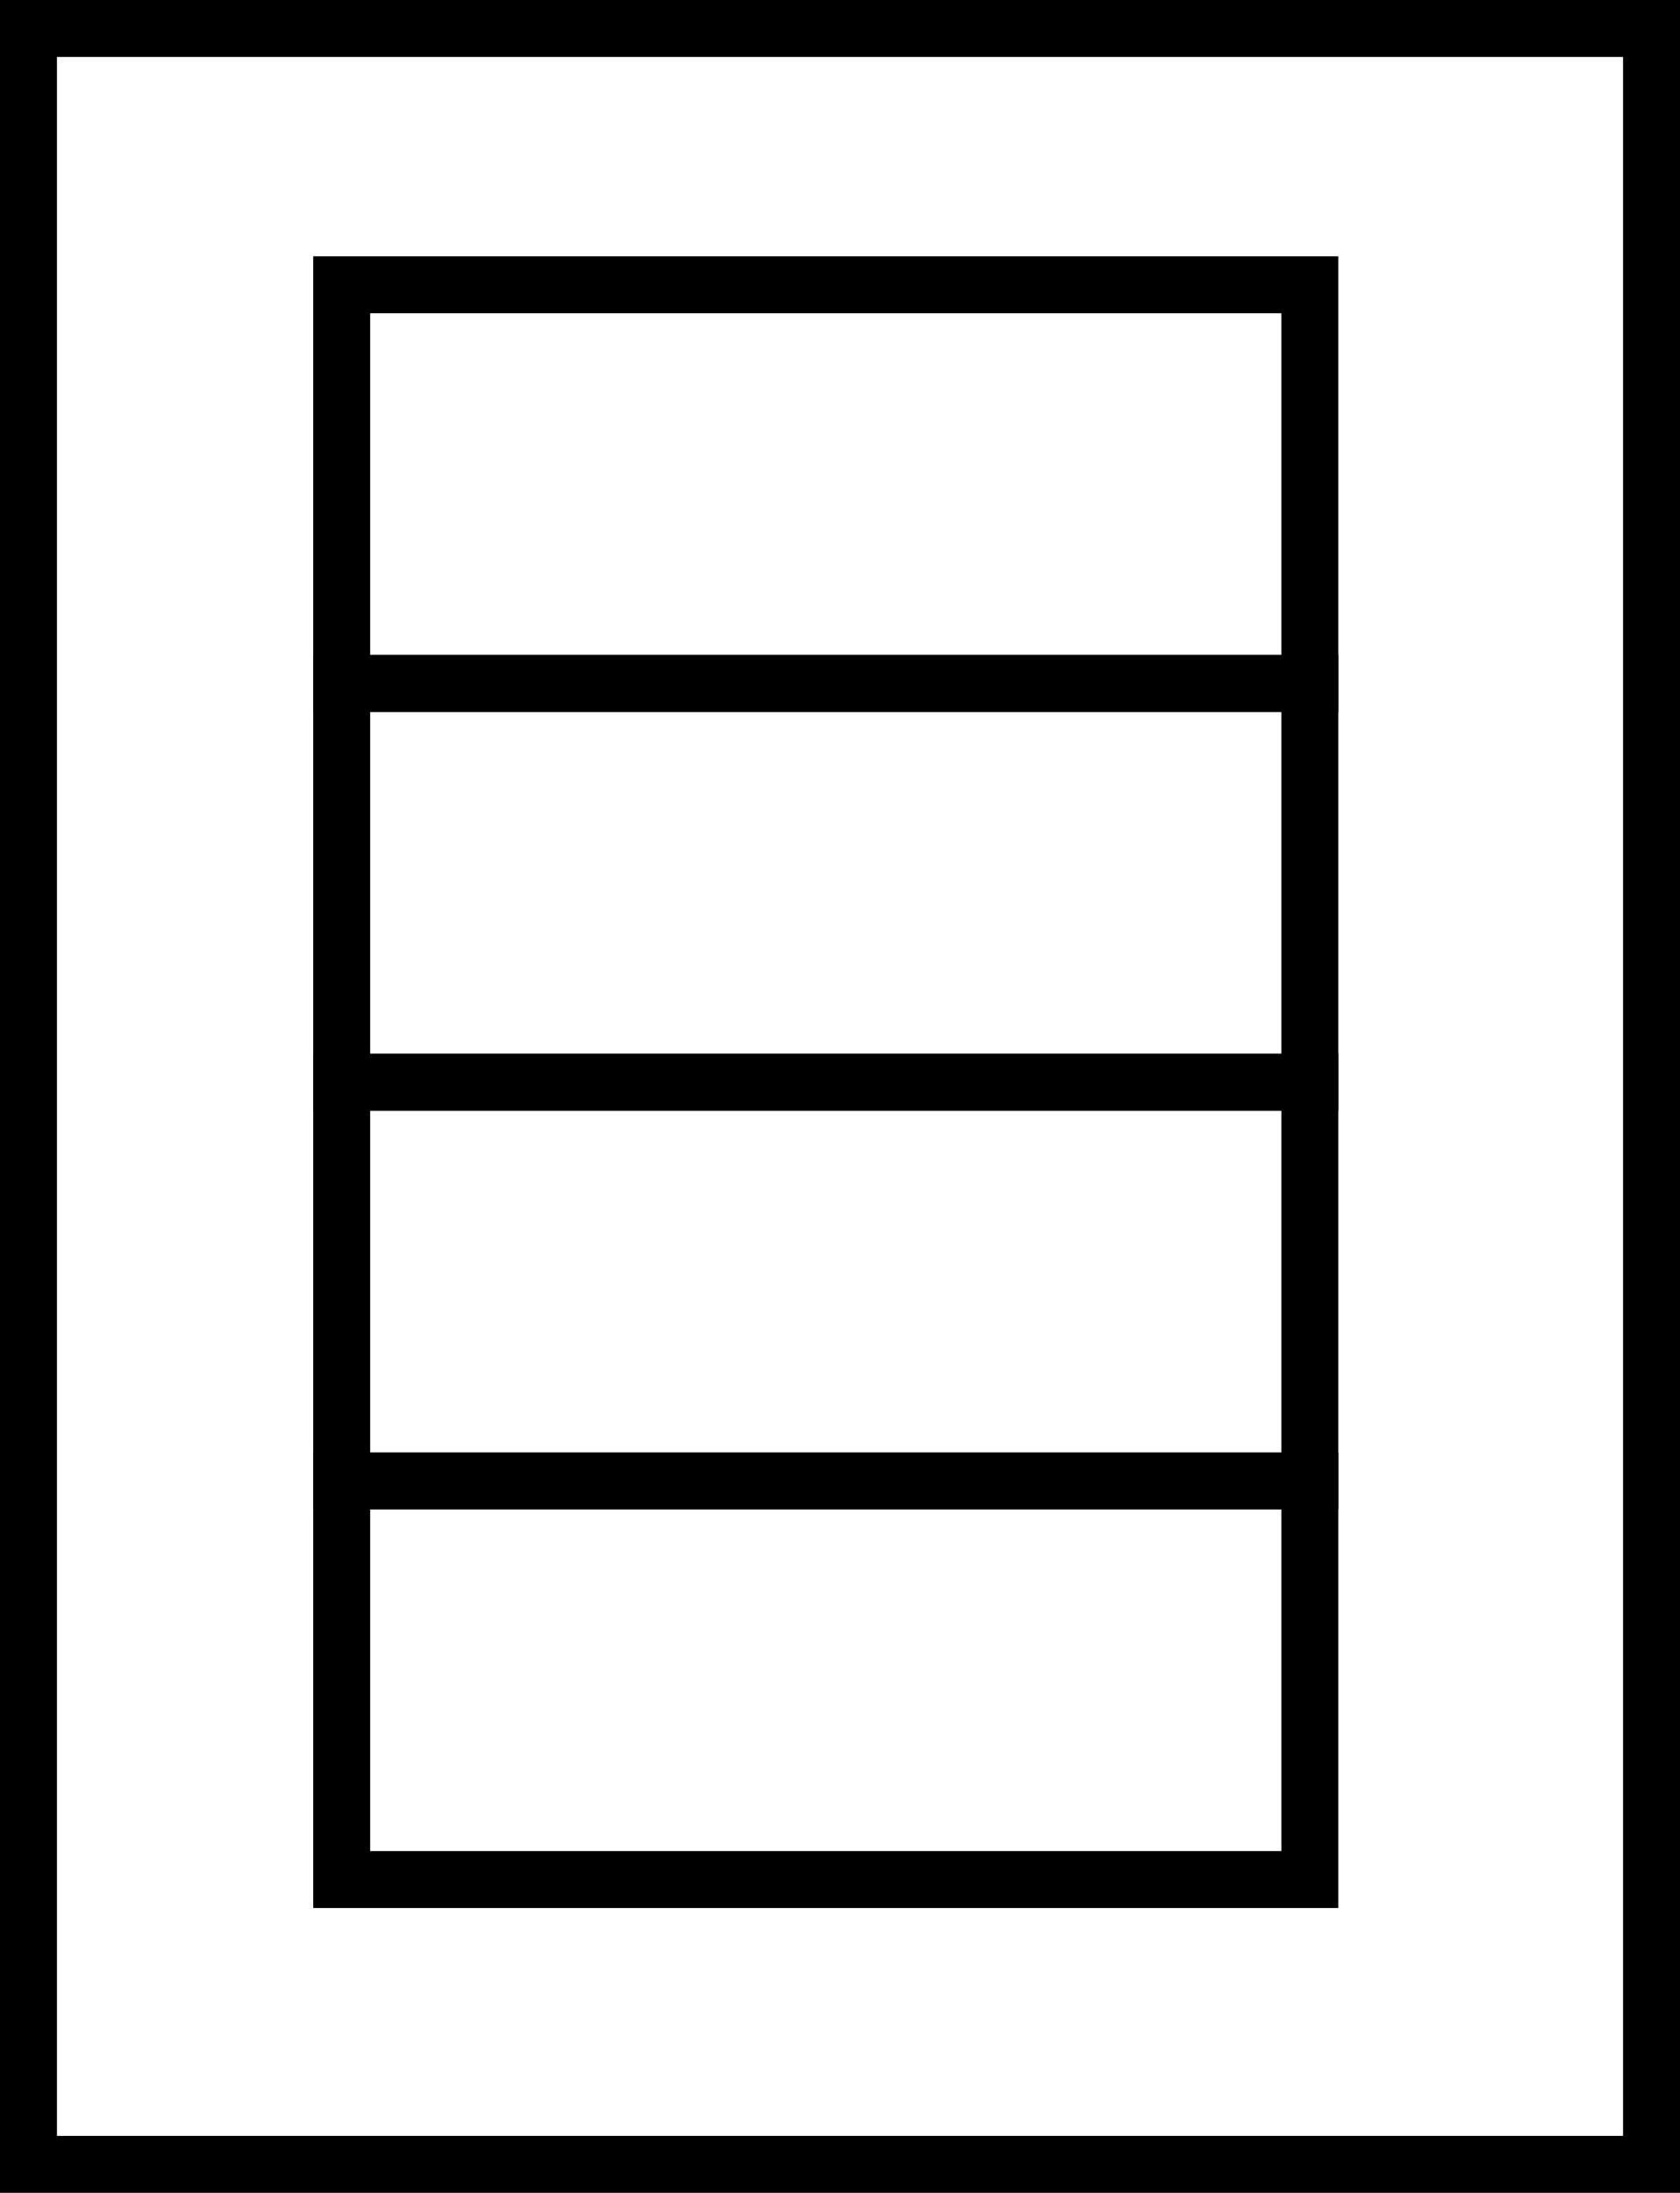 <svg width="59" height="77" viewBox="0 0 59 77" fill="none" xmlns="http://www.w3.org/2000/svg">
<path d="M58 1H1V76H58V1Z" stroke="black" stroke-width="2"/>
<path d="M12 10V24H46V10H12Z" stroke="black" stroke-width="2"/>
<path d="M12 24V38H46V24H12Z" stroke="black" stroke-width="2"/>
<path d="M12 38V52H46V38H12Z" stroke="black" stroke-width="2"/>
<path d="M12 52V66H46V52H12Z" stroke="black" stroke-width="2"/>
</svg>
